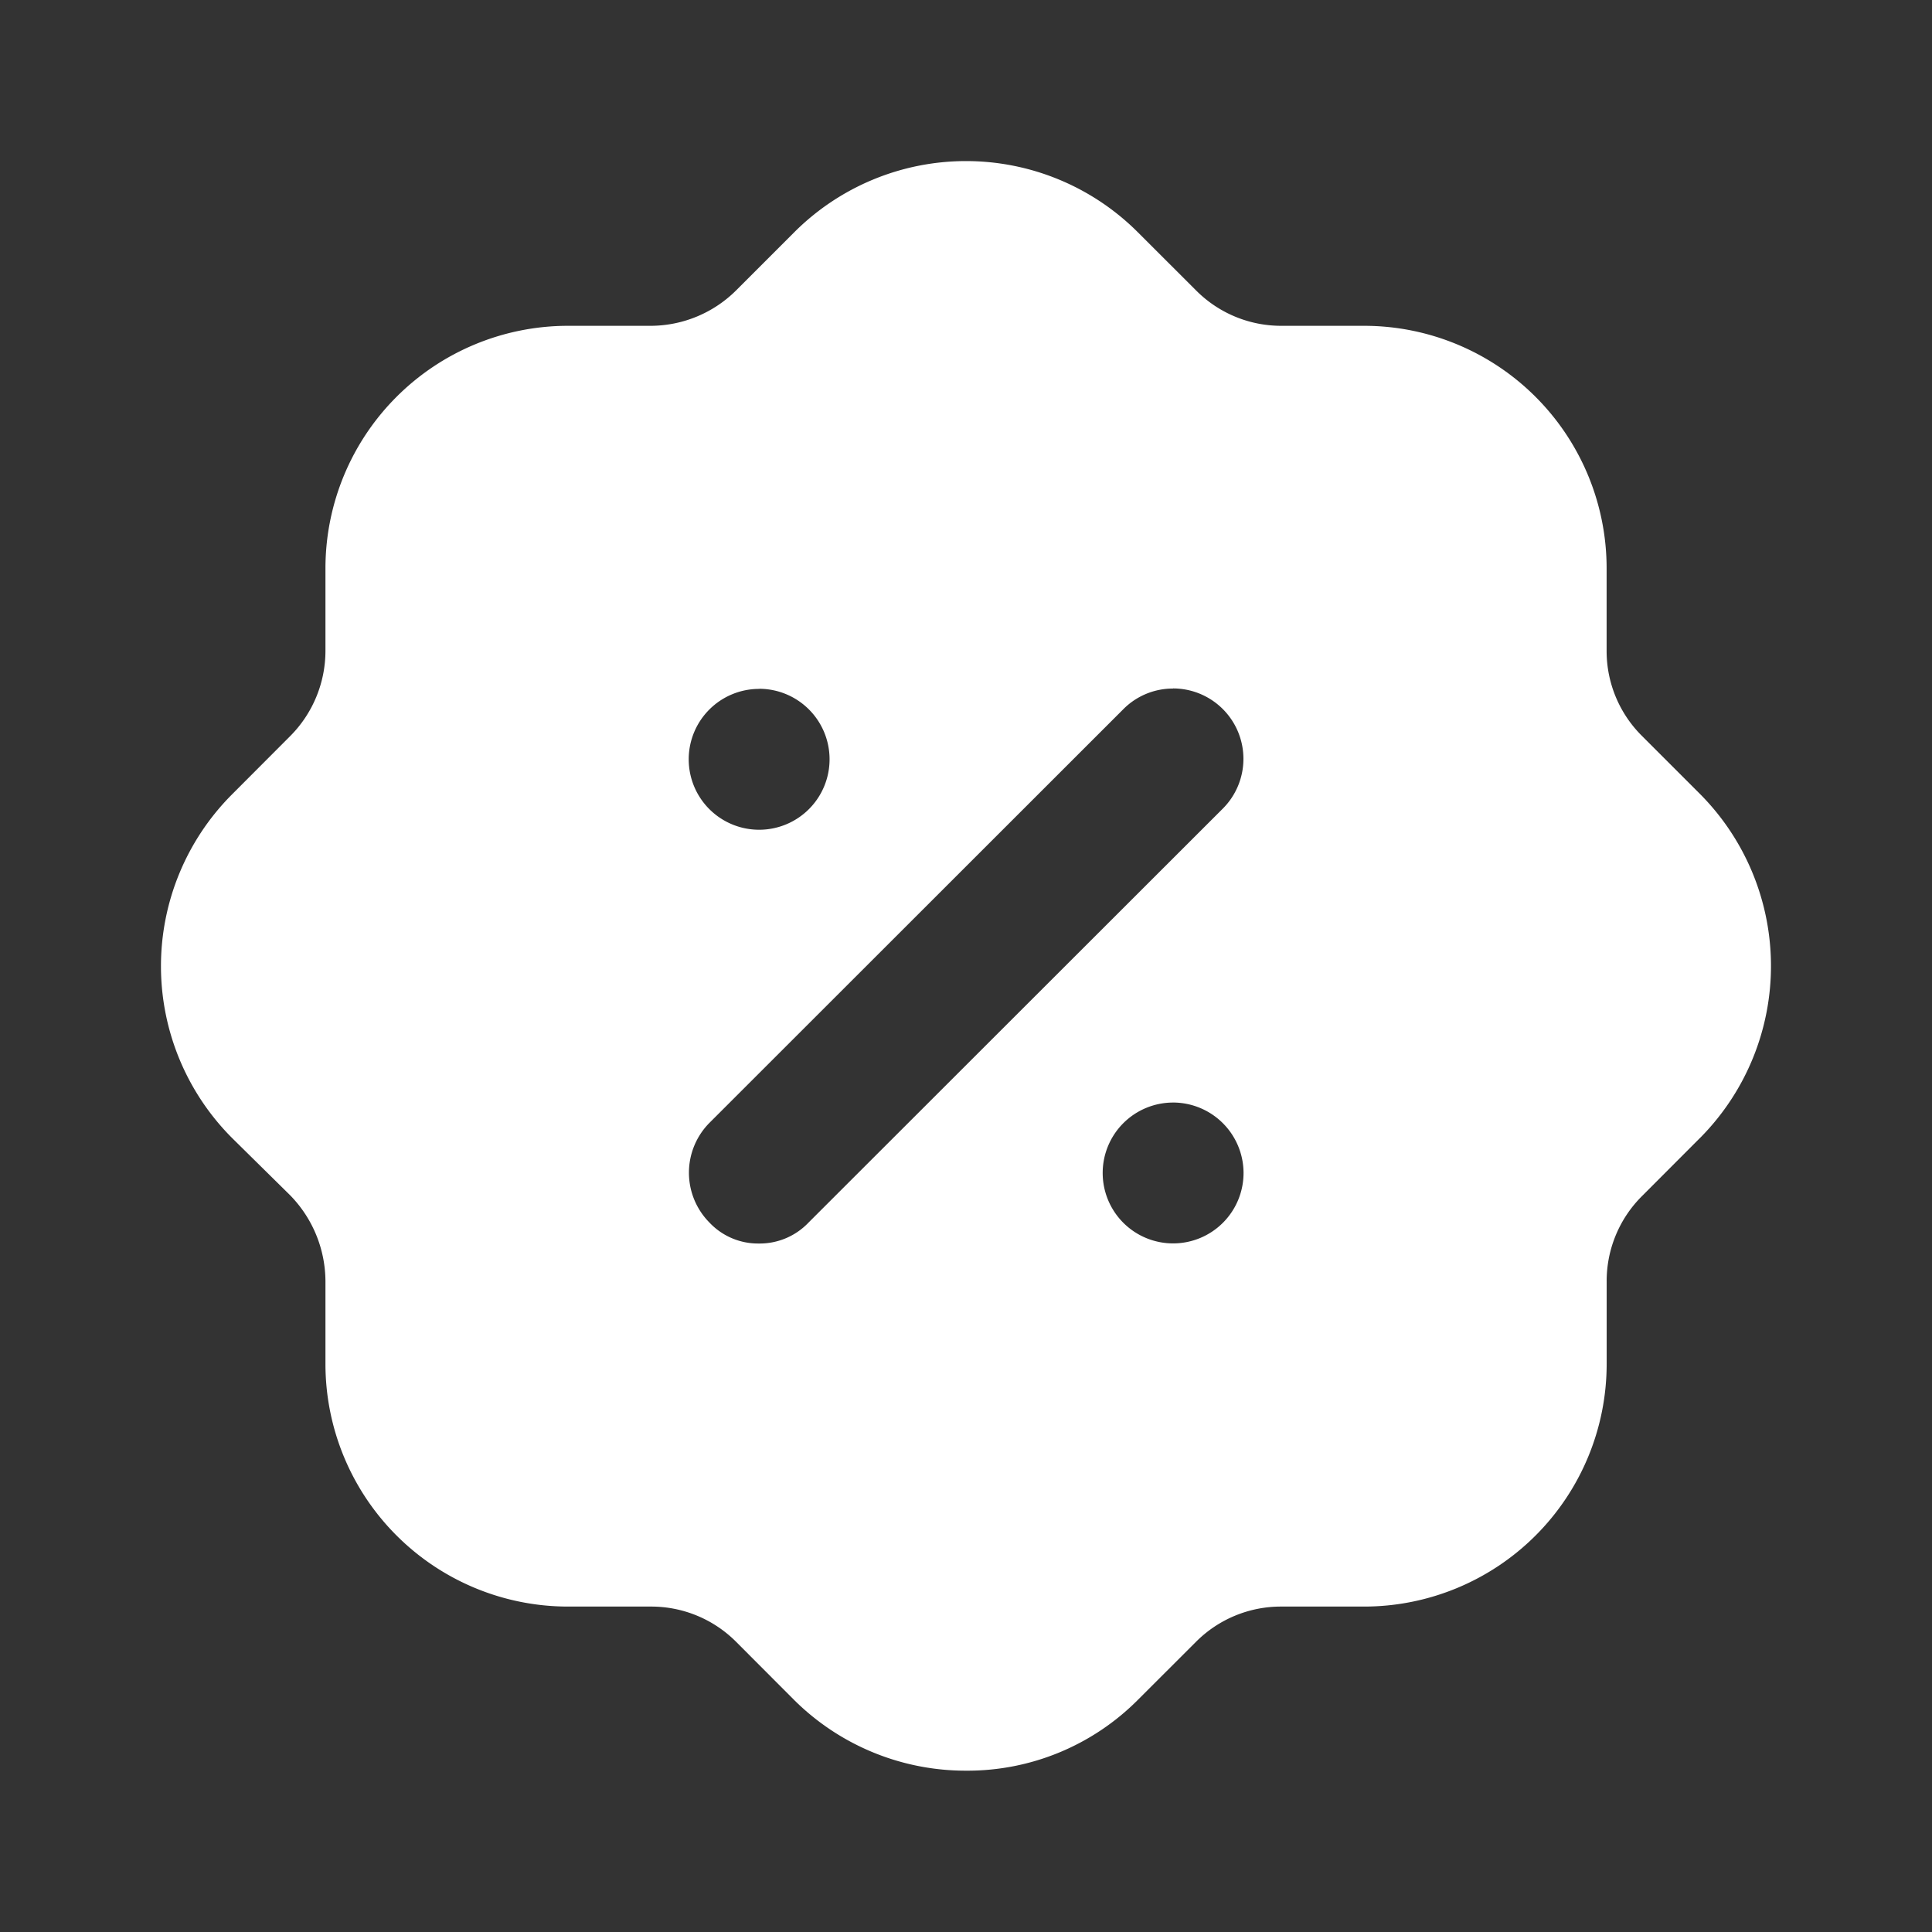 <svg id="Iconly_Bold_Discount" data-name="Iconly/Bold/Discount" xmlns="http://www.w3.org/2000/svg" width="84" height="84" viewBox="0 0 84 84">
  <rect x="0" y="0" width="84" height="84" fill="#333333" stroke="none"/>
  <g id="Discount" transform="translate(6.998 7.003)">
    <path id="Discount-2" data-name="Discount" d="M35.023,69.983a10.583,10.583,0,0,1-7.459-3.04l-2.555-2.561A5.212,5.212,0,0,0,21.3,62.848H17.692a10.552,10.552,0,0,1-10.54-10.54v-3.6a5.383,5.383,0,0,0-1.54-3.748l-2.52-2.485a10.572,10.572,0,0,1-.035-14.906l2.555-2.561a5.257,5.257,0,0,0,1.54-3.745V17.693a10.547,10.547,0,0,1,10.54-10.53H21.3a5.288,5.288,0,0,0,3.711-1.544l2.52-2.52a10.561,10.561,0,0,1,14.915-.031L45,5.619a5.217,5.217,0,0,0,3.711,1.544h3.607a10.546,10.546,0,0,1,10.537,10.53V21.3a5.2,5.2,0,0,0,1.543,3.7l2.52,2.52A10.606,10.606,0,0,1,66.989,42.4c-.023.025-.046.048-.069.07l-.035.034L64.4,44.994a5.209,5.209,0,0,0-1.543,3.714v3.6a10.55,10.55,0,0,1-10.537,10.54H48.713A5.212,5.212,0,0,0,45,64.382L42.479,66.9A10.451,10.451,0,0,1,35.023,69.983Zm9-29.049a3.062,3.062,0,1,0,3.046,3.046A3.069,3.069,0,0,0,44.022,40.933Zm-.019-18a3.032,3.032,0,0,0-2.155.891l-18,17.99a3.08,3.08,0,0,0,0,4.338,2.9,2.9,0,0,0,2.136.91,2.931,2.931,0,0,0,2.17-.91l18-17.986A3.061,3.061,0,0,0,44,22.929Zm-17.98.015a3.062,3.062,0,1,0,3.046,3.043A3.065,3.065,0,0,0,26.023,22.944Z" transform="translate(0 0)" fill="#fff"/>
  </g>
</svg>
